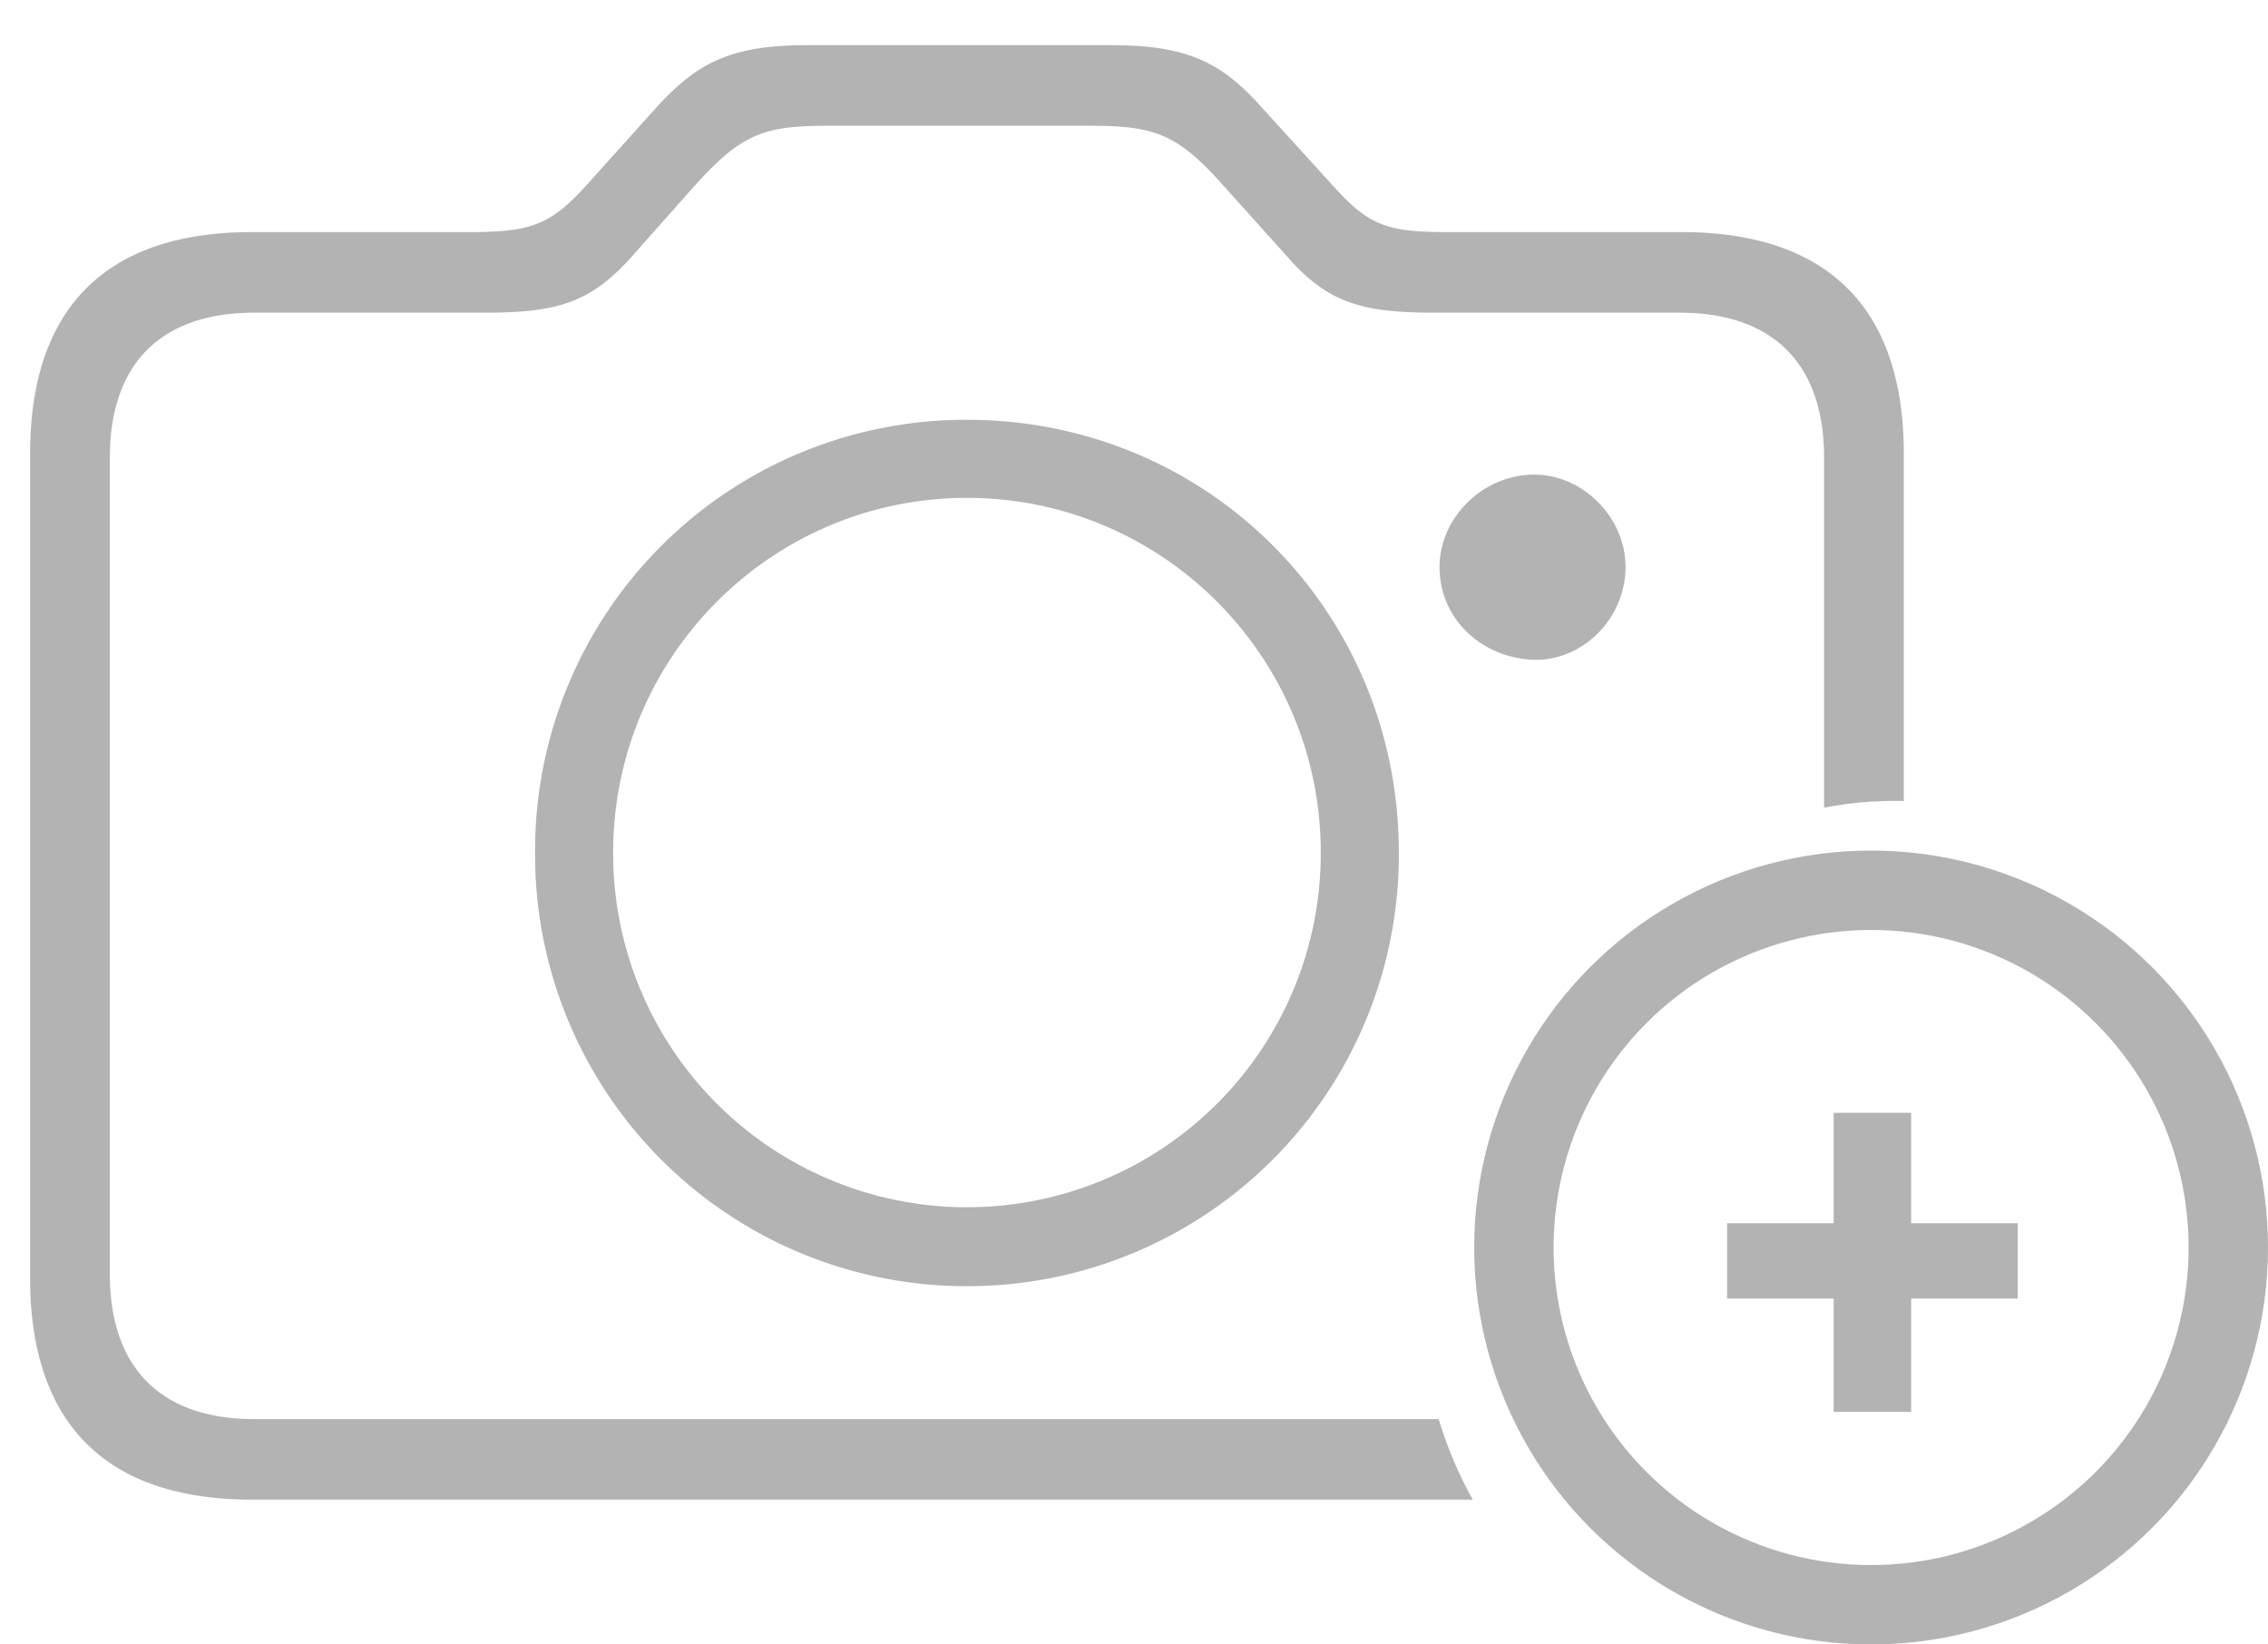 <svg width="40" height="29" viewBox="0 0 40 29" fill="none" xmlns="http://www.w3.org/2000/svg"><g opacity=".3"><path d="M33.706 22.9h1.88v-1.328h-1.88v-1.948H32.34v1.948h-1.88V22.9h1.88v1.998h1.367V22.9zM4.441 26.446h21.534a7.135 7.135 0 0 1-.601-1.42H4.485c-1.611 0-2.548-.865-2.548-2.564V8.077c0-1.7.937-2.563 2.548-2.563h4.058c1.26 0 1.86-.161 2.593-.982l1.157-1.303c.791-.865 1.187-1.011 2.285-1.011h4.673c1.099 0 1.509.146 2.285 1.01l1.172 1.304c.718.82 1.333.982 2.593.982h4.321c1.611 0 2.549.864 2.549 2.563v6.167a6.435 6.435 0 0 1 1.406-.117V8.004c0-2.564-1.333-3.911-3.926-3.911H25.55c-1.128 0-1.421-.117-2.11-.894l-1.186-1.303c-.718-.806-1.319-1.1-2.68-1.1h-5.318c-1.348 0-1.948.294-2.68 1.1l-1.173 1.303c-.674.762-1.01.894-2.124.894H4.441c-2.578 0-3.91 1.347-3.91 3.91v14.532c0 2.564 1.332 3.911 3.91 3.911zm12.613-3.764a7.608 7.608 0 0 0 7.617-7.647c0-4.248-3.37-7.632-7.617-7.632a7.596 7.596 0 0 0-7.617 7.632 7.608 7.608 0 0 0 7.617 7.647zm8.335-12.686c0 .938.761 1.611 1.67 1.64.864.015 1.61-.732 1.61-1.64 0-.864-.746-1.626-1.61-1.626-.909 0-1.67.762-1.67 1.626zM17.054 21.29a6.24 6.24 0 0 1-6.24-6.255c0-3.457 2.797-6.255 6.24-6.255 3.442 0 6.24 2.798 6.24 6.255a6.24 6.24 0 0 1-6.24 6.255z" fill="#000"/><circle cx="33" cy="22" r="6.3" stroke="#000" stroke-width="1.4"/></g></svg>